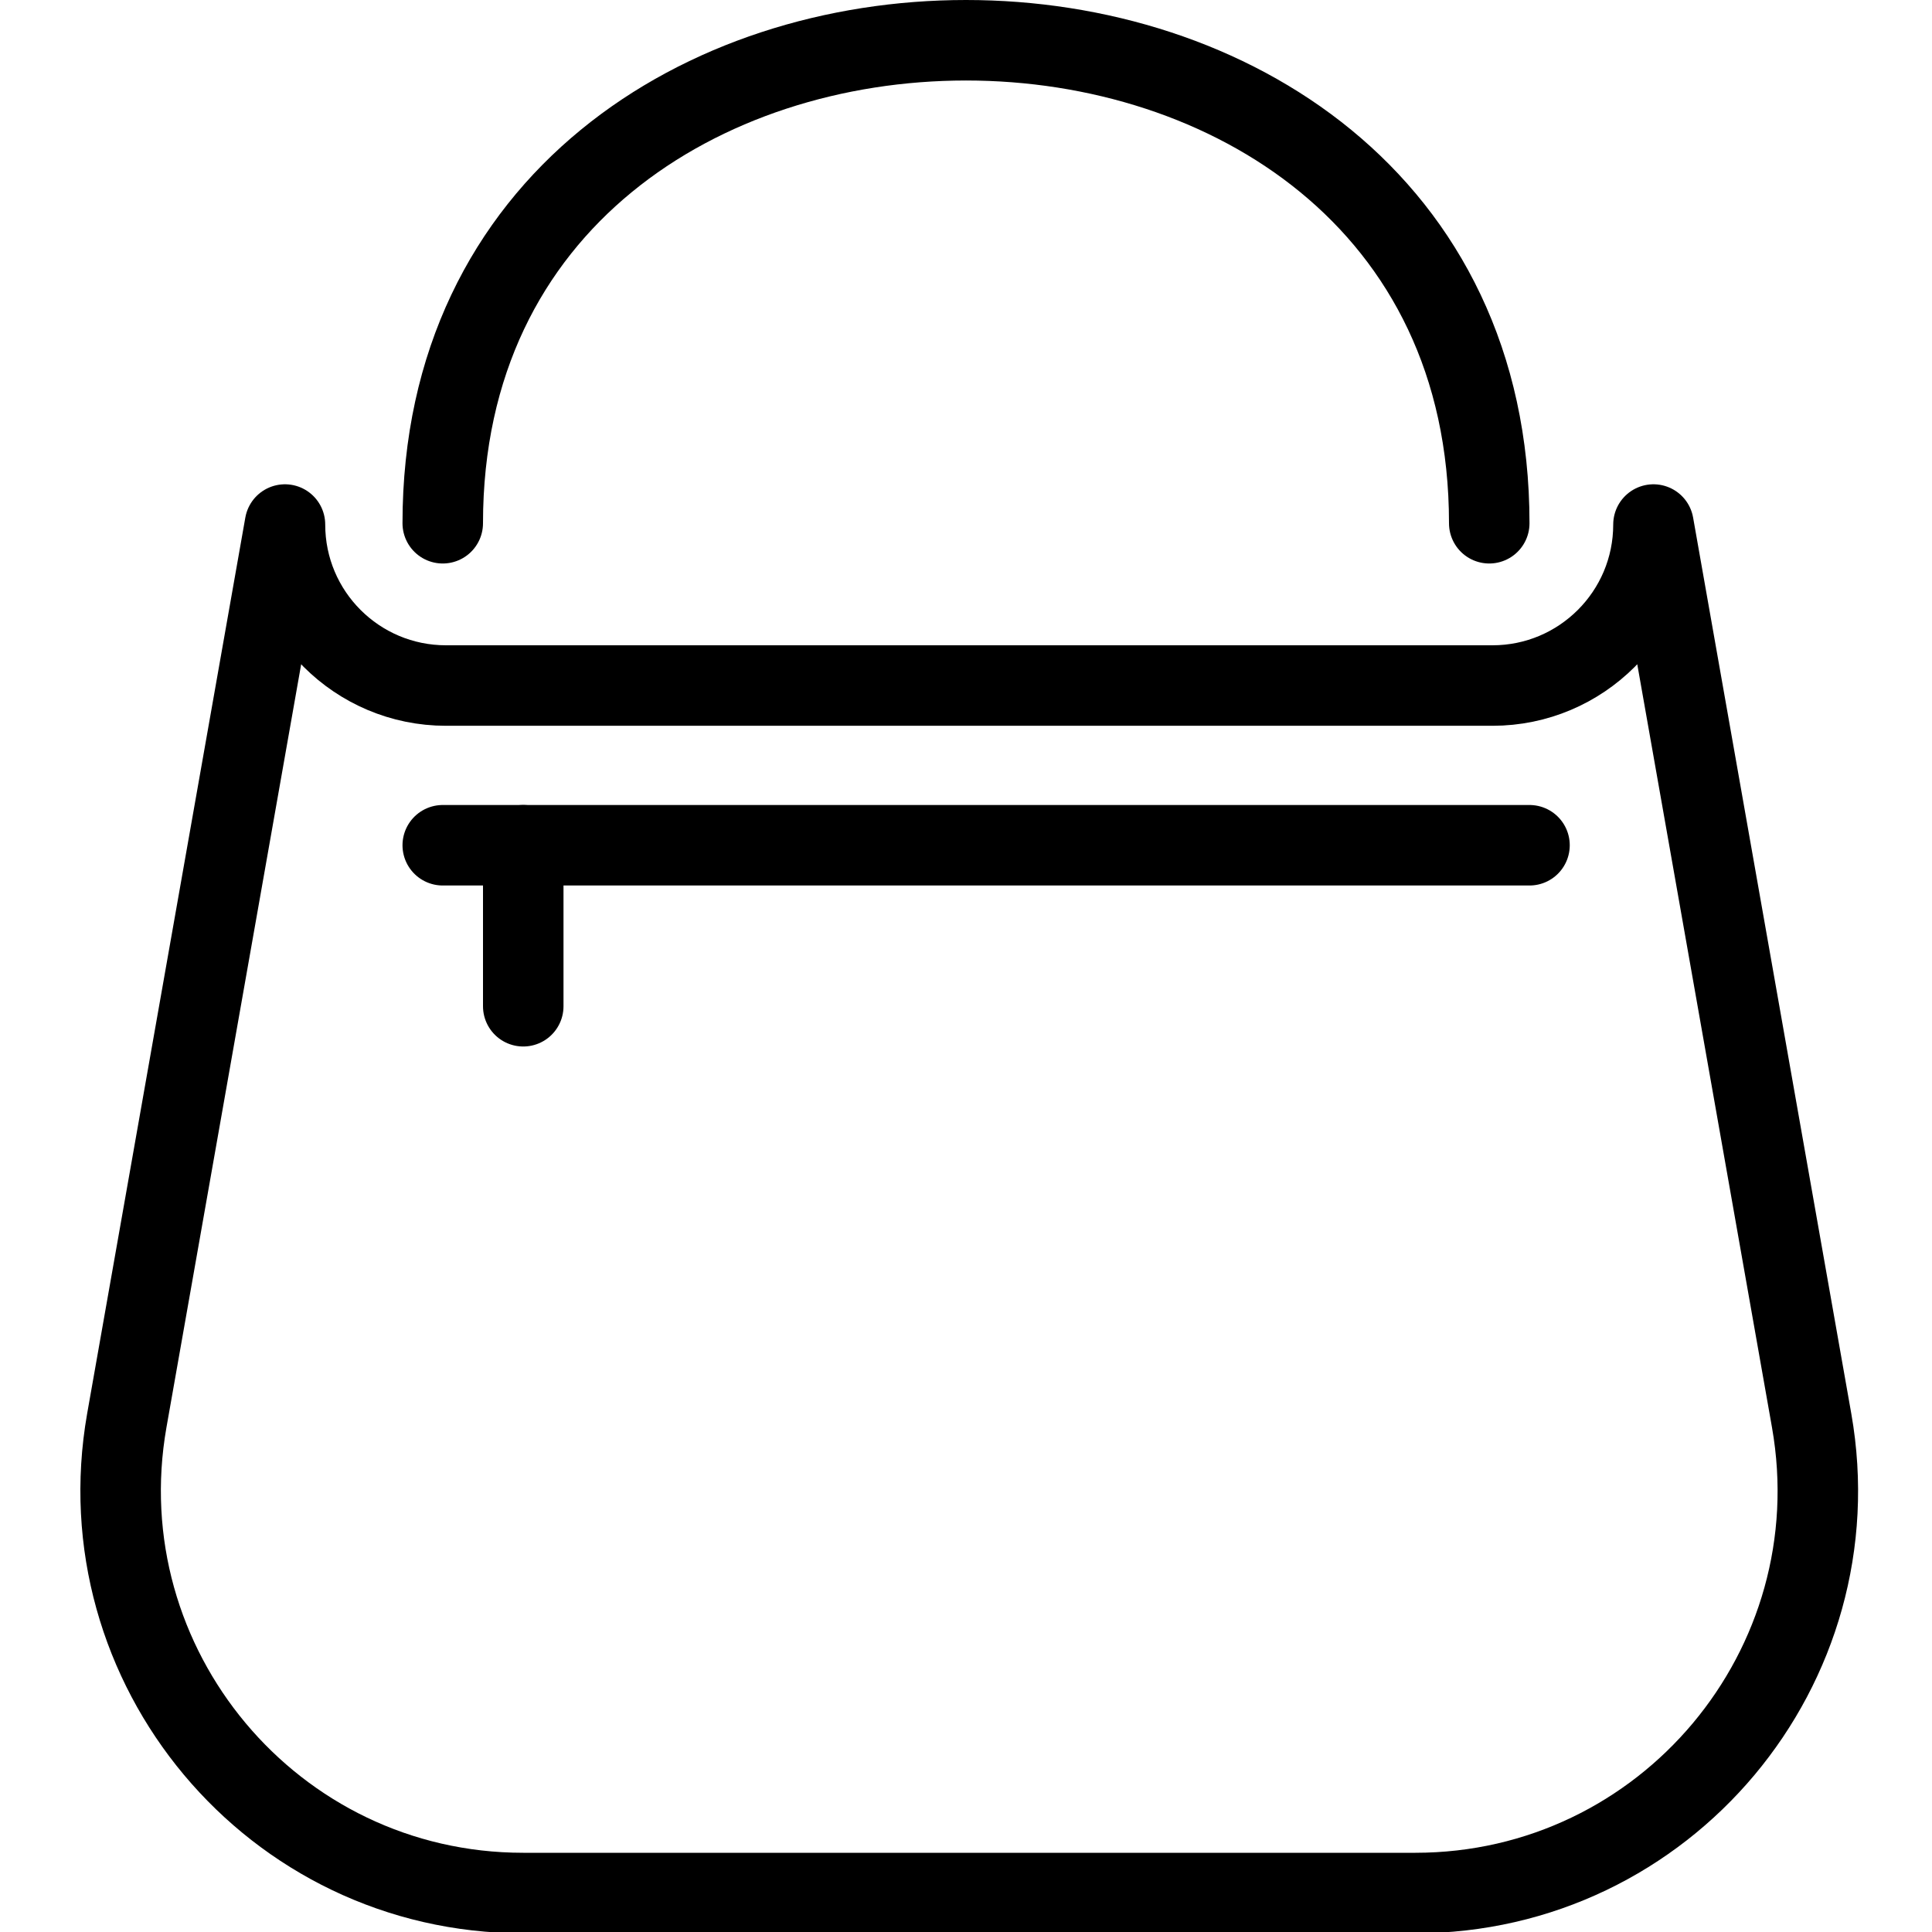 <?xml version="1.0" encoding="utf-8"?>
<!-- Generator: Adobe Illustrator 16.0.3, SVG Export Plug-In . SVG Version: 6.00 Build 0)  -->
<!DOCTYPE svg PUBLIC "-//W3C//DTD SVG 1.1//EN" "http://www.w3.org/Graphics/SVG/1.1/DTD/svg11.dtd">
<svg version="1.1" xmlns="http://www.w3.org/2000/svg" xmlns:xlink="http://www.w3.org/1999/xlink" x="0px" y="0px" width="24px"
	 height="24px" viewBox="0 0 24 24" enable-background="new 0 0 24 24" xml:space="preserve">
<g id="Outline_Icons">
	<g>
		<path fill="none" stroke="#000000" stroke-linecap="round" stroke-linejoin="round" stroke-miterlimit="10" d="M18.5,6.5
			c0-8-13-8-13,0"/>
		<path fill="none" stroke="#000000" stroke-linecap="round" stroke-linejoin="round" stroke-miterlimit="10" d="M5.54,8.516h13
			c1.104,0,2-0.895,2-2l1.965,11.131c0.538,3.059-1.813,5.869-4.925,5.869H6.5c-3.117,0-5.461-2.817-4.925-5.869L3.54,6.516
			C3.54,7.622,4.436,8.516,5.54,8.516z"/>
		
			<line fill="none" stroke="#000000" stroke-linecap="round" stroke-linejoin="round" stroke-miterlimit="10" x1="6.5" y1="10.5" x2="6.5" y2="12.5"/>
		
			<line fill="none" stroke="#000000" stroke-linecap="round" stroke-linejoin="round" stroke-miterlimit="10" x1="5.5" y1="10.5" x2="19" y2="10.5"/>
	</g>
</g>
<g id="Invisible_Shape">
	<rect fill="none" width="24" height="24"/>
</g>
</svg>
